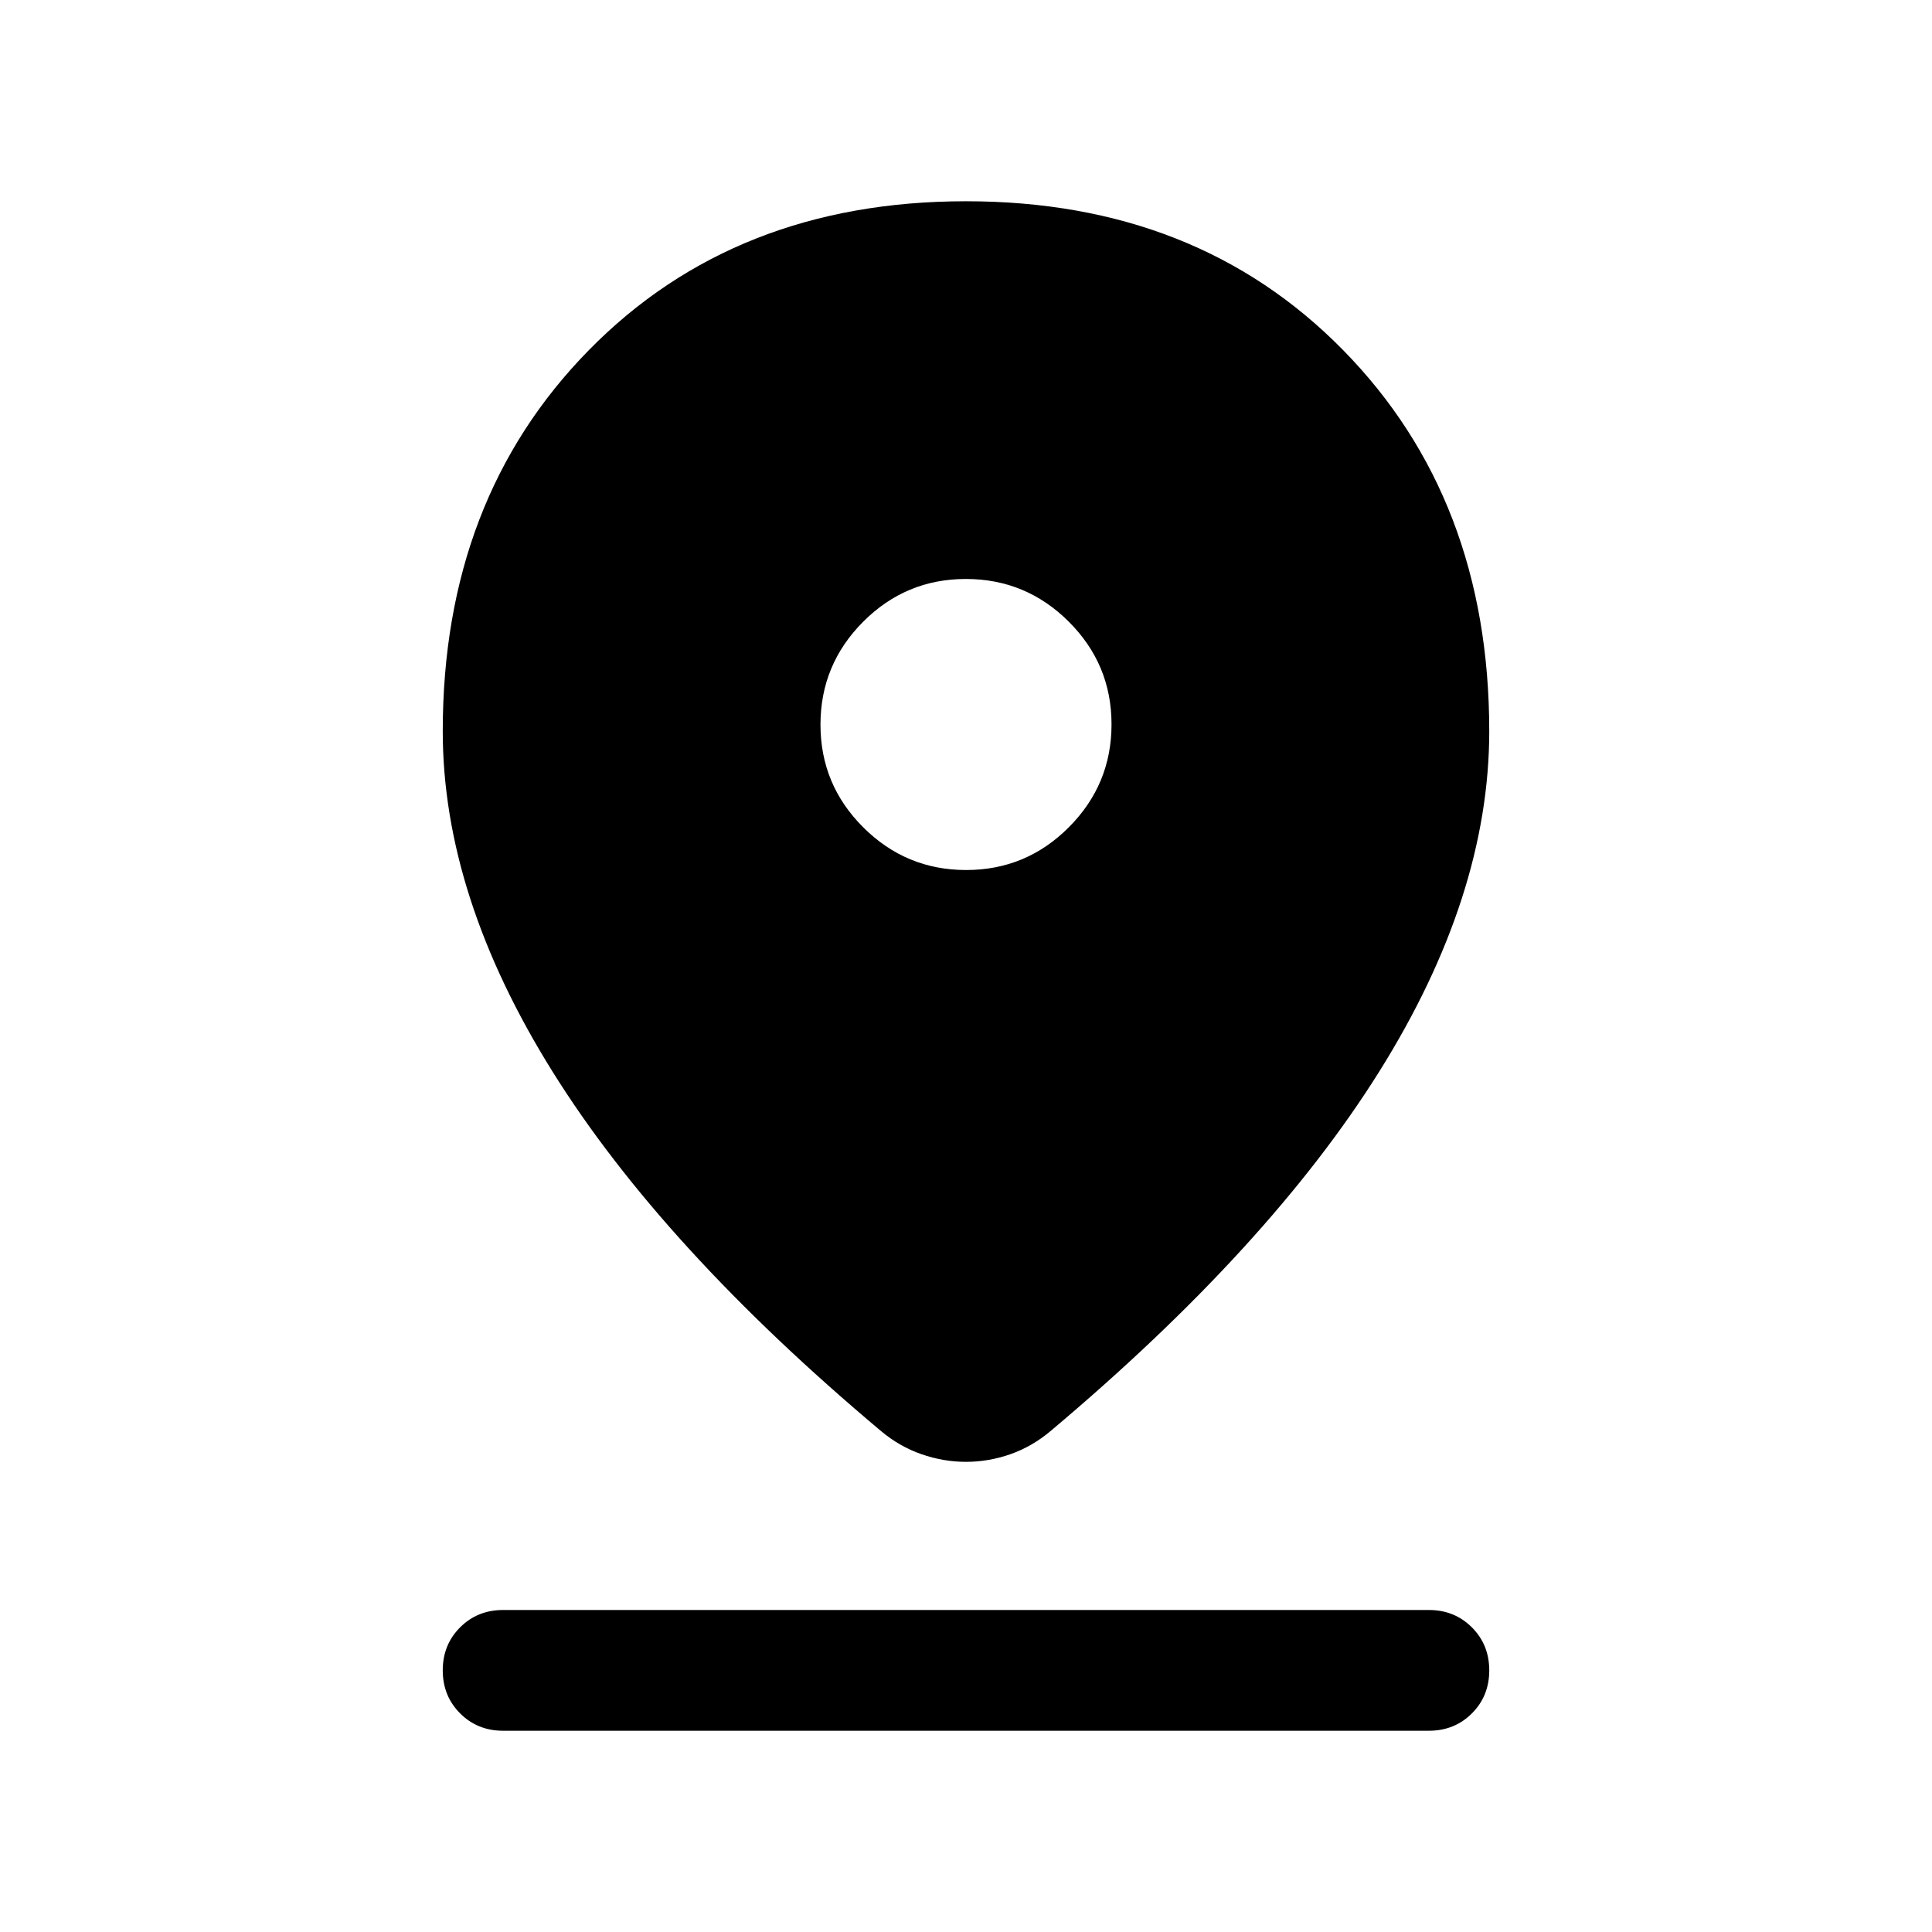 <svg xmlns="http://www.w3.org/2000/svg" height="24" viewBox="0 -960 960 960" width="24"><path d="M480-233.62q-11.23 0-22.14-3.8-10.92-3.81-20.01-11.43-108.77-91.3-163.31-178.69Q220-514.92 220-596.69q0-115.39 72.62-189.35Q365.23-860 480-860t187.38 73.96Q740-712.08 740-596.69q0 81.77-54.54 168.96-54.54 87.19-163.32 178.71-9.22 7.79-20.06 11.6-10.85 3.8-22.08 3.8Zm.07-294.07q29.85 0 51.04-21.26 21.2-21.26 21.2-51.12 0-29.85-21.26-51.04-21.26-21.2-51.12-21.2-29.85 0-51.04 21.26-21.2 21.26-21.2 51.12 0 29.85 21.26 51.04 21.26 21.2 51.12 21.2ZM250-100q-12.75 0-21.37-8.63-8.63-8.63-8.63-21.38 0-12.76 8.63-21.37Q237.25-160 250-160h460q12.75 0 21.37 8.63 8.63 8.63 8.63 21.38 0 12.76-8.63 21.37Q722.75-100 710-100H250Z"/></svg>